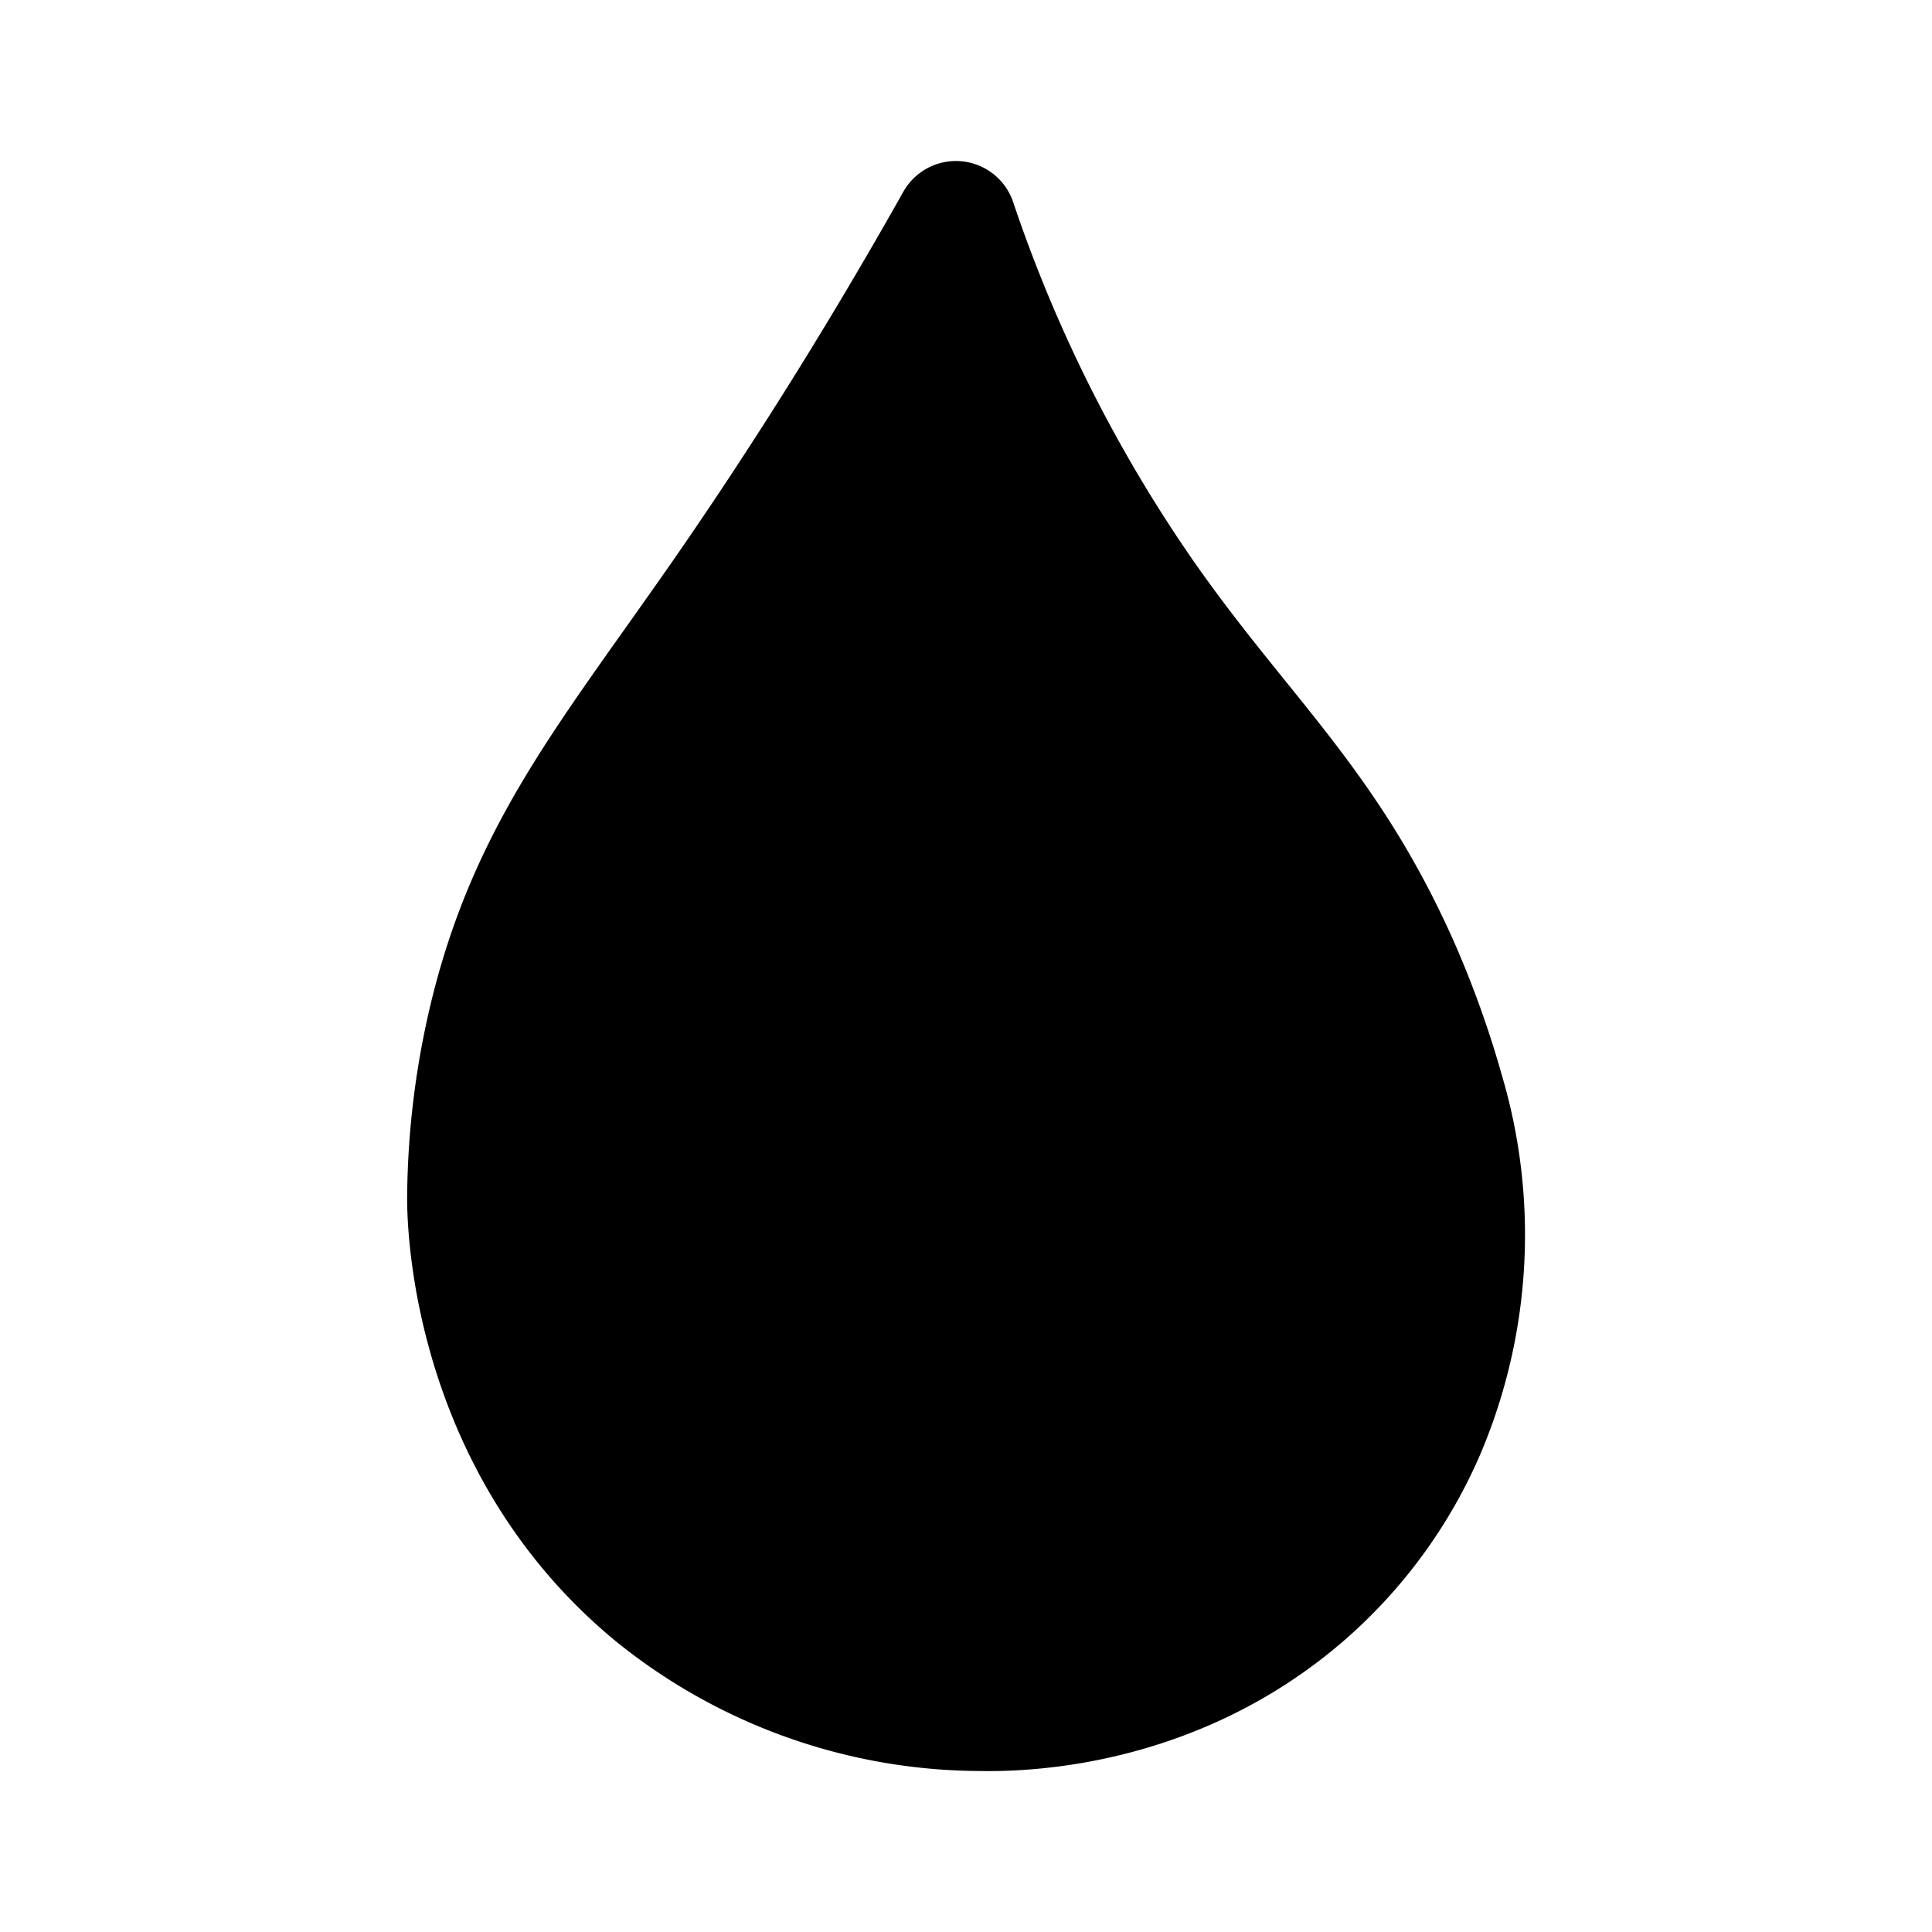 <svg id="vector" xmlns="http://www.w3.org/2000/svg" width="192" height="192" viewBox="0 0 192 192"><path fill="#00000000" d="M95,22h0C85.88,38.22 77.66,50.69 71.9,59 60.79,75 52.82,84.32 48.77,100.62a79.22,79.22 0,0 0,-2.31 18.5c0,3.22 0.73,24.64 18.5,39.31A51.81,51.81 0,0 0,97.33 170c3.9,0.08 19.2,-0.09 32.38,-11.56a45.6,45.6 0,0 0,11.87 -16.24,49.79 49.79,0 0,0 1.93,-33.61A95.27,95.27 0,0 0,139 96c-7.21,-16.23 -15.7,-23 -25.44,-37A147.83,147.83 0,0 1,95 22Z" stroke-linejoin="round" stroke-width="12" stroke="#000" id="path_0"/></svg>